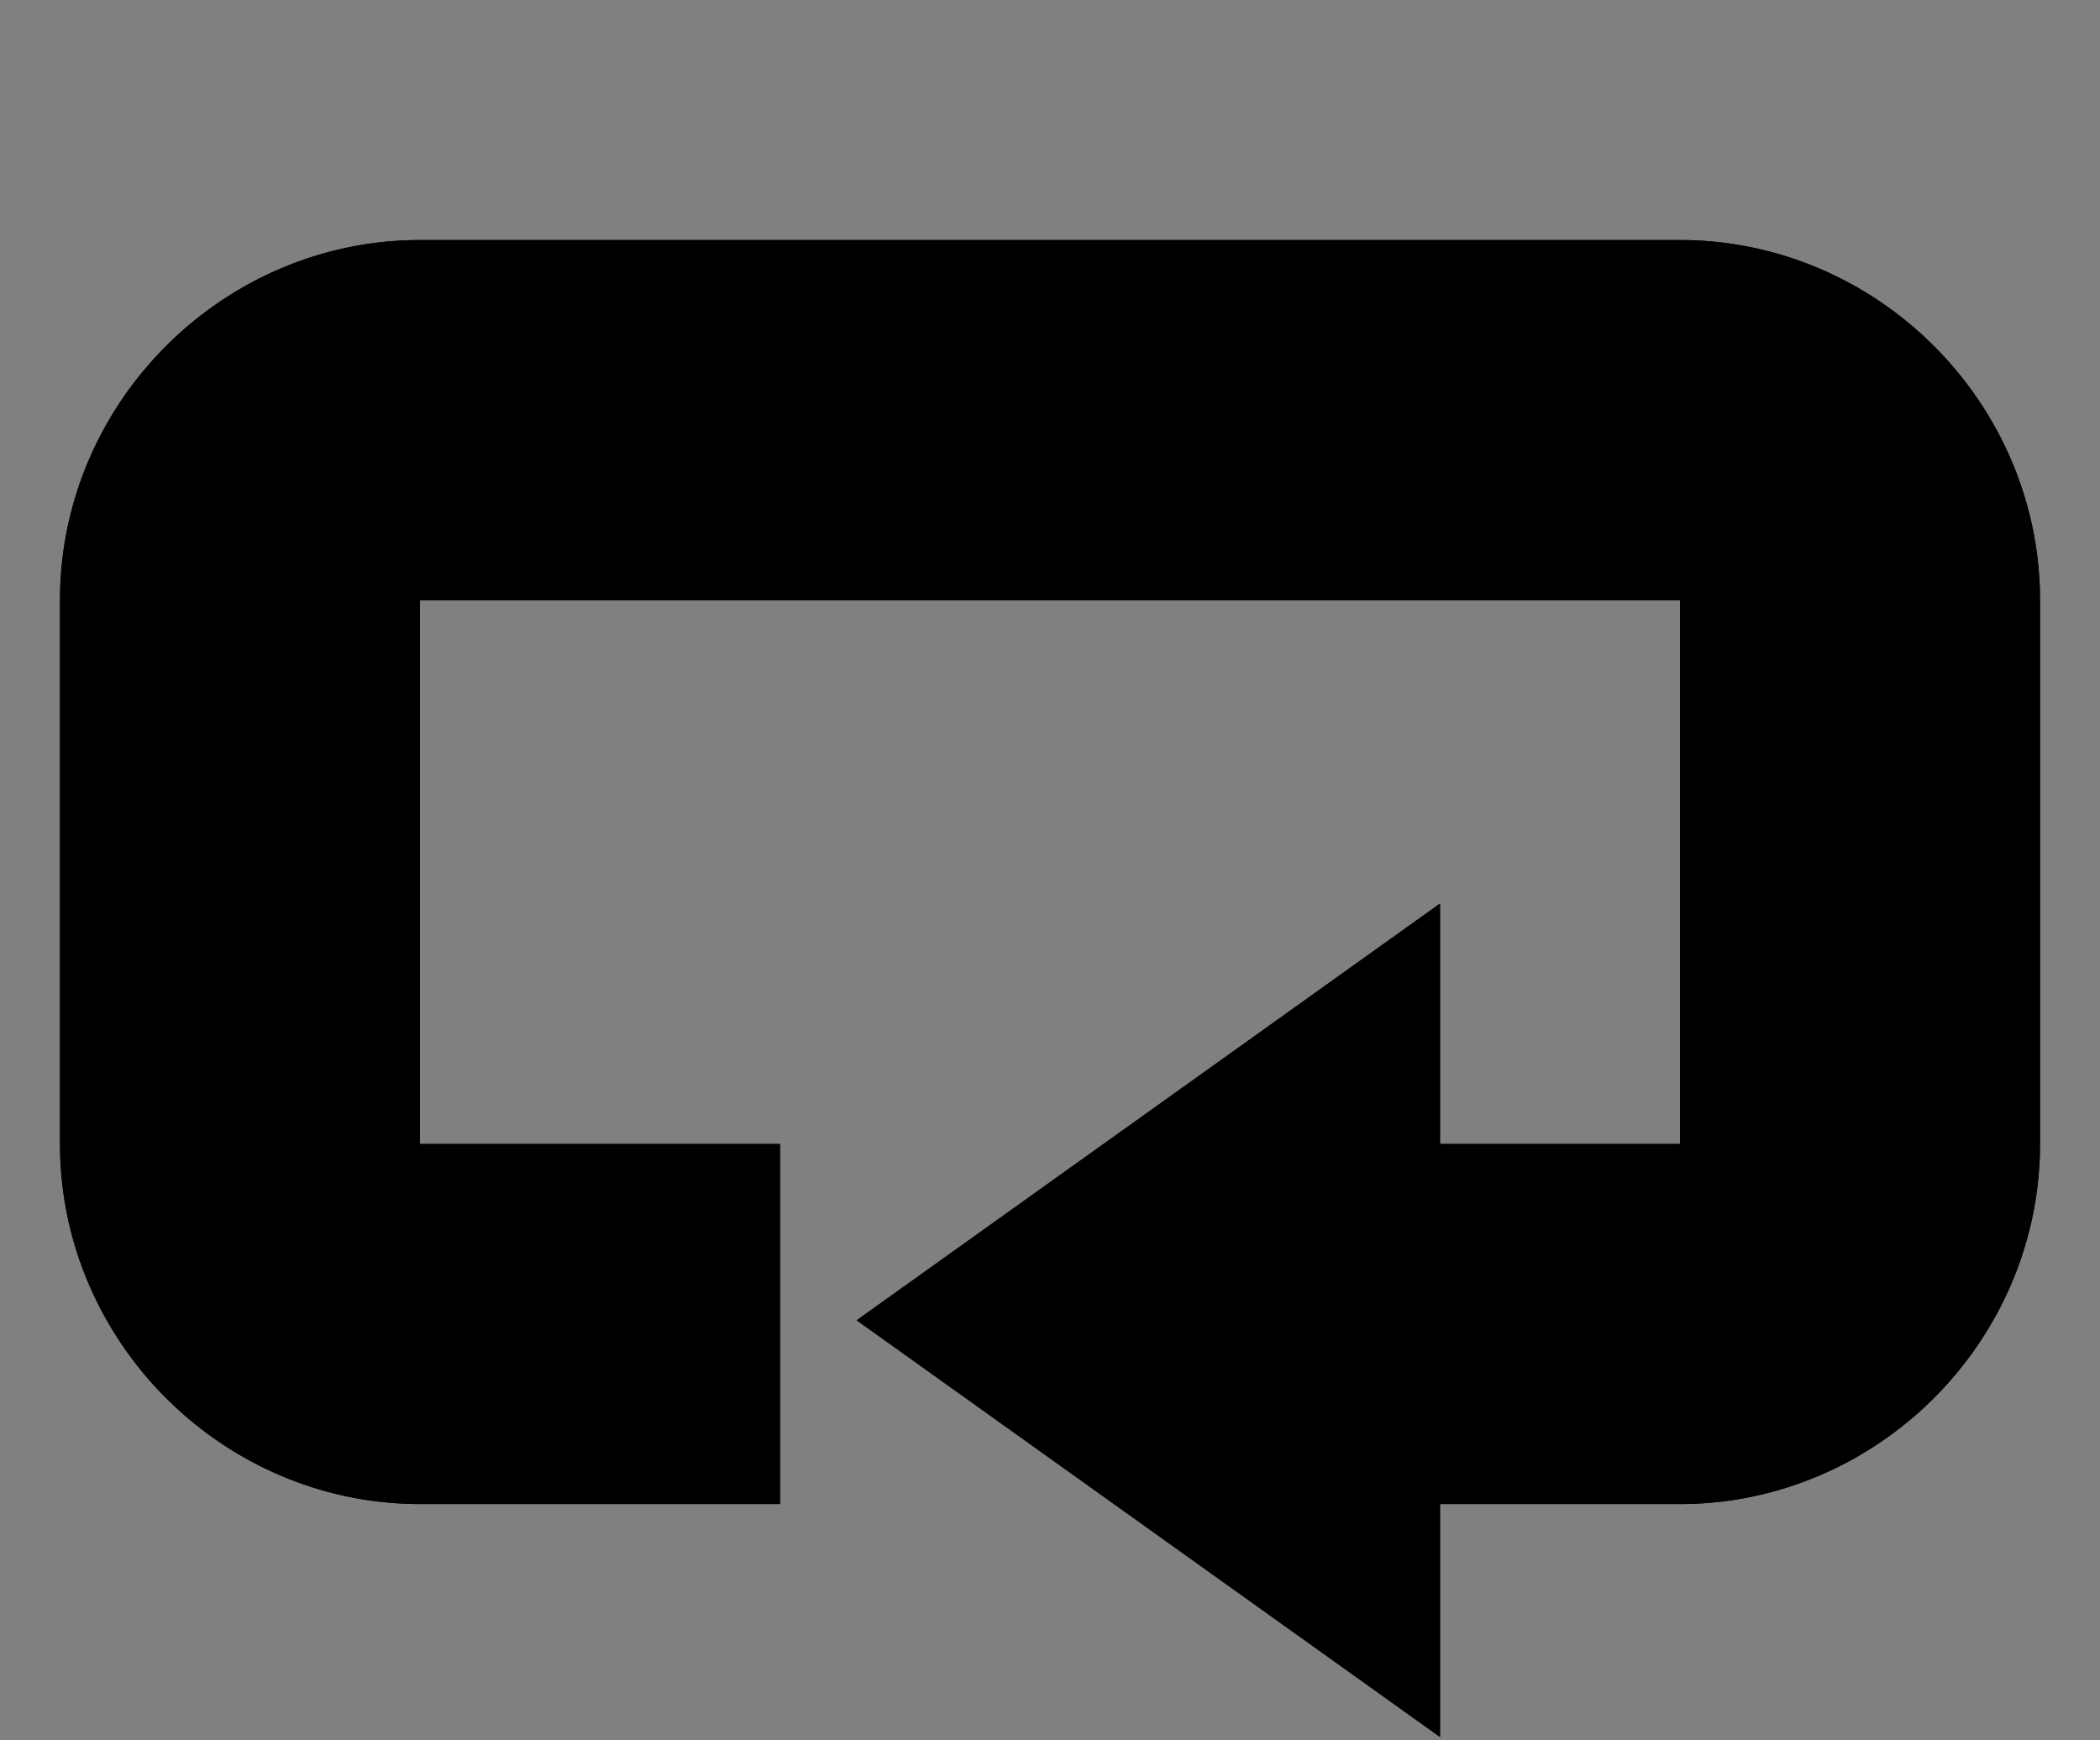 <?xml version="1.0" encoding="UTF-8" standalone="no"?>
<svg
   xmlns:dc="http://purl.org/dc/elements/1.1/"
   xmlns:cc="http://creativecommons.org/ns#"
   xmlns:rdf="http://www.w3.org/1999/02/22-rdf-syntax-ns#"
   xmlns:svg="http://www.w3.org/2000/svg"
   xmlns="http://www.w3.org/2000/svg"
   xmlns:sodipodi="http://sodipodi.sourceforge.net/DTD/sodipodi-0.dtd"
   xmlns:inkscape="http://www.inkscape.org/namespaces/inkscape"
   version="1.1"
   id="svg7854"
   inkscape:output_extension="org.inkscape.output.svg.inkscape"
   inkscape:export-filename="/home/lapo/Icone/gnome-icon-theme/32x32/status/media-playlist-repeat.png"
   inkscape:export-xdpi="90"
   sodipodi:docname="repeat.svg"
   sodipodi:version="0.32"
   inkscape:version="1.0.1 (3bc2e813f5, 2020-09-07)"
   inkscape:export-ydpi="90"
   x="0px"
   y="0px"
   width="35"
   height="29"
   viewBox="6.5 9.5 35 29"
   enable-background="new 6.5 9.5 35 29"
   xml:space="preserve"><rect x="6.5" y="9.5" width="35" height="29" fill="#808080" stroke="none"/><defs
   id="defs201">
	
		<linearGradient
   id="SVGID_9_"
   gradientUnits="userSpaceOnUse"
   x1="-1097.999"
   y1="800.257"
   x2="-1097.999"
   y2="787.624"
   gradientTransform="matrix(-1,0,0,1,-1063.5,-769.996)">
		<stop
   offset="0"
   style="stop-color:#000000;stop-opacity:0.235"
   id="stop100" />
		<stop
   offset="1"
   style="stop-color:#FFFFFF"
   id="stop102" />
	</linearGradient>
	
	
		<linearGradient
   id="SVGID_10_"
   gradientUnits="userSpaceOnUse"
   x1="-1080.499"
   y1="800.136"
   x2="-1080.499"
   y2="785.444"
   gradientTransform="matrix(-1,0,0,1,-1063.5,-769.996)">
		<stop
   offset="0"
   style="stop-color:#000000;stop-opacity:0.235"
   id="stop107" />
		<stop
   offset="1"
   style="stop-color:#FFFFFF"
   id="stop109" />
	</linearGradient>
	
	
		<linearGradient
   id="SVGID_11_"
   gradientUnits="userSpaceOnUse"
   x1="-1082.499"
   y1="796.657"
   x2="-1082.499"
   y2="786.499"
   gradientTransform="matrix(-1,0,0,1,-1063.5,-769.996)">
		<stop
   offset="0"
   style="stop-color:#FFFFFF"
   id="stop114" />
		<stop
   offset="0.521"
   style="stop-color:#000000;stop-opacity:0.235"
   id="stop116" />
		<stop
   offset="0.8"
   style="stop-color:#000000;stop-opacity:0.235"
   id="stop118" />
		<stop
   offset="1"
   style="stop-color:#FFFFFF"
   id="stop120" />
	</linearGradient>
	
	
		<linearGradient
   id="SVGID_12_"
   gradientUnits="userSpaceOnUse"
   x1="-1095.999"
   y1="796.657"
   x2="-1095.999"
   y2="786.499"
   gradientTransform="matrix(-1,0,0,1,-1063.5,-769.996)">
		<stop
   offset="0"
   style="stop-color:#FFFFFF"
   id="stop125" />
		<stop
   offset="0.521"
   style="stop-color:#000000;stop-opacity:0.235"
   id="stop127" />
		<stop
   offset="0.8"
   style="stop-color:#000000;stop-opacity:0.235"
   id="stop129" />
		<stop
   offset="1"
   style="stop-color:#FFFFFF"
   id="stop131" />
	</linearGradient>
	
	
		<linearGradient
   id="SVGID_13_"
   gradientUnits="userSpaceOnUse"
   x1="-887.414"
   y1="611.799"
   x2="-887.414"
   y2="622.644"
   gradientTransform="matrix(-3.75,0,0,1.758,-3293.385,-1060.795)">
		<stop
   offset="0"
   style="stop-color:#EEEEEC"
   id="stop136" />
		<stop
   offset="1"
   style="stop-color:#808080"
   id="stop138" />
	</linearGradient>
	
		
	
		<linearGradient
   id="SVGID_14_"
   gradientUnits="userSpaceOnUse"
   x1="-882.747"
   y1="622.646"
   x2="-882.747"
   y2="610.128"
   gradientTransform="matrix(-3.75,0,0,1.758,-3293.385,-1060.795)">
		<stop
   offset="0"
   style="stop-color:#92948F"
   id="stop143" />
		<stop
   offset="1"
   style="stop-color:#EEEEEC"
   id="stop145" />
	</linearGradient>
	
		
	
		
	
		
	
		<linearGradient
   id="SVGID_15_"
   gradientUnits="userSpaceOnUse"
   x1="-1109.118"
   y1="786.923"
   x2="-1084.794"
   y2="800.313"
   gradientTransform="matrix(-1,0,0,1,-1063.5,-769.996)">
		<stop
   offset="0"
   style="stop-color:#FFFFFF"
   id="stop154" />
		<stop
   offset="0.21"
   style="stop-color:#FFFFFF;stop-opacity:0"
   id="stop156" />
		<stop
   offset="0.349"
   style="stop-color:#FFFFFF;stop-opacity:0.811"
   id="stop158" />
		<stop
   offset="0.428"
   style="stop-color:#FFFFFF;stop-opacity:0"
   id="stop160" />
		<stop
   offset="0.521"
   style="stop-color:#FFFFFF"
   id="stop162" />
		<stop
   offset="0.557"
   style="stop-color:#FFFFFF;stop-opacity:0"
   id="stop164" />
		<stop
   offset="0.71"
   style="stop-color:#FFFFFF;stop-opacity:0.568"
   id="stop166" />
		<stop
   offset="0.744"
   style="stop-color:#FFFFFF;stop-opacity:0"
   id="stop168" />
		<stop
   offset="1"
   style="stop-color:#FFFFFF;stop-opacity:0"
   id="stop170" />
	</linearGradient>
	
		
	
		<linearGradient
   id="SVGID_16_"
   gradientUnits="userSpaceOnUse"
   x1="-1098.874"
   y1="781.613"
   x2="-1054.661"
   y2="805.953"
   gradientTransform="matrix(-1,0,0,1,-1063.5,-769.996)">
		<stop
   offset="0"
   style="stop-color:#FFFFFF"
   id="stop175" />
		<stop
   offset="0.21"
   style="stop-color:#FFFFFF;stop-opacity:0"
   id="stop177" />
		<stop
   offset="0.349"
   style="stop-color:#FFFFFF;stop-opacity:0.811"
   id="stop179" />
		<stop
   offset="0.428"
   style="stop-color:#FFFFFF;stop-opacity:0"
   id="stop181" />
		<stop
   offset="0.521"
   style="stop-color:#FFFFFF"
   id="stop183" />
		<stop
   offset="0.557"
   style="stop-color:#FFFFFF;stop-opacity:0"
   id="stop185" />
		<stop
   offset="0.71"
   style="stop-color:#FFFFFF;stop-opacity:0.568"
   id="stop187" />
		<stop
   offset="0.744"
   style="stop-color:#FFFFFF;stop-opacity:0"
   id="stop189" />
		<stop
   offset="1"
   style="stop-color:#FFFFFF;stop-opacity:0"
   id="stop191" />
	</linearGradient>
	
		
</defs><sodipodi:namedview
   pagecolor="#ffffff"
   bordercolor="#ffffff"
   borderopacity="1"
   objecttolerance="10"
   gridtolerance="10"
   guidetolerance="10"
   inkscape:pageopacity="0"
   inkscape:pageshadow="2"
   inkscape:window-width="1920"
   inkscape:window-height="1018"
   id="namedview199"
   showgrid="false"
   inkscape:zoom="8"
   inkscape:cx="17.5"
   inkscape:cy="15.869863"
   inkscape:window-x="-8"
   inkscape:window-y="-8"
   inkscape:window-maximized="1"
   inkscape:current-layer="svg7854"
   inkscape:document-rotation="0"
   inkscape:pagecheckerboard="false"
   inkscape:showpageshadow="false"
   showborder="false" />

<path
   inkscape:radius="-0.90625"
   inkscape:original="M 13.5 14.5 C 10.764102 14.5 8.5 16.764102 8.5 19.5 L 8.5 28.5625 C 8.5 31.298398 10.764102 33.5625 13.5 33.5625 L 18.5 33.5625 L 18.5 29.5625 L 13.5 29.5625 C 12.910913 29.5625 12.5 29.151587 12.5 28.5625 L 12.5 19.5 C 12.5 18.910914 12.910913 18.5 13.5 18.5 L 34.5 18.5 C 35.089091 18.5 35.5 18.910913 35.5 19.5 L 35.5 28.5625 C 35.5 29.151586 35.089087 29.5625 34.5 29.5625 L 29.5 29.5625 L 29.5 26.5 L 22.5 31.5 L 29.5 36.5 L 29.5 33.5625 L 34.5 33.5625 C 37.235898 33.5625 39.499998 31.298398 39.5 28.5625 L 39.5 19.5 C 39.5 16.764102 37.235899 14.5 34.5 14.5 L 13.5 14.5 z "
   sodipodi:type="inkscape:offset"
   fill="none"
   stroke="#ffffff"
   stroke-width="0.8"
   stroke-linecap="round"
   id="path150"
   style="fill:#000000;fill-opacity:1"
   d="m 13.5,15.406 c -2.236,0 -4.094,1.858 -4.094,4.094 v 9.062 c 0,2.236 1.858,4.094 4.094,4.094 h 4.094 v -2.188 H 13.5 c -1.011,0 -1.906,-0.896 -1.906,-1.906 V 19.5 c 0,-1.011 0.896,-1.906 1.906,-1.906 h 21 c 1.011,0 1.906,0.896 1.906,1.906 v 9.062 c 0,1.011 -0.896,1.906 -1.906,1.906 h -5 A 0.906,0.906 0 0 1 28.594,29.562 V 28.262 L 24.061,31.5 28.594,34.738 V 33.562 A 0.906,0.906 0 0 1 29.5,32.656 h 5 c 2.236,0 4.094,-1.858 4.094,-4.094 V 19.5 c 0,-2.236 -1.858,-4.094 -4.094,-4.094 z" /><path
   inkscape:radius="-0.90625"
   inkscape:original="M 13.5 14.5 C 10.764102 14.5 8.5 16.764102 8.5 19.5 L 8.5 28.5625 C 8.5 31.298398 10.764102 33.5625 13.5 33.5625 L 18.5 33.5625 L 18.5 29.5625 L 13.5 29.5625 C 12.910913 29.5625 12.5 29.151587 12.5 28.5625 L 12.5 19.5 C 12.5 18.910914 12.910913 18.5 13.5 18.5 L 34.5 18.5 C 35.089091 18.5 35.5 18.910913 35.5 19.5 L 35.5 28.5625 C 35.5 29.151586 35.089087 29.5625 34.5 29.5625 L 29.5 29.5625 L 29.5 26.5 L 22.5 31.5 L 29.5 36.5 L 29.5 33.5625 L 34.5 33.5625 C 37.235898 33.5625 39.499998 31.298398 39.5 28.5625 L 39.5 19.5 C 39.5 16.764102 37.235899 14.5 34.5 14.5 L 13.5 14.5 z "
   sodipodi:type="inkscape:offset"
   fill="none"
   stroke="#ffffff"
   stroke-width="0.8"
   stroke-linecap="round"
   id="path152"
   style="fill:#000000;fill-opacity:1"
   d="m 13.5,15.406 c -2.236,0 -4.094,1.858 -4.094,4.094 v 9.062 c 0,2.236 1.858,4.094 4.094,4.094 h 4.094 v -2.188 H 13.5 c -1.011,0 -1.906,-0.896 -1.906,-1.906 V 19.5 c 0,-1.011 0.896,-1.906 1.906,-1.906 h 21 c 1.011,0 1.906,0.896 1.906,1.906 v 9.062 c 0,1.011 -0.896,1.906 -1.906,1.906 h -5 A 0.906,0.906 0 0 1 28.594,29.562 V 28.262 L 24.061,31.5 28.594,34.738 V 33.562 A 0.906,0.906 0 0 1 29.5,32.656 h 5 c 2.236,0 4.094,-1.858 4.094,-4.094 V 19.5 c 0,-2.236 -1.858,-4.094 -4.094,-4.094 z" /><path
   inkscape:radius="-0.5"
   inkscape:original="M 13.5 14.5 C 10.764102 14.5 8.5 16.764102 8.5 19.5 L 8.5 28.5625 C 8.5 31.298398 10.764102 33.5625 13.5 33.5625 L 18.5 33.5625 L 18.5 29.5625 L 13.5 29.5625 C 12.910913 29.5625 12.5 29.151587 12.5 28.5625 L 12.5 19.5 C 12.5 18.910914 12.910913 18.5 13.5 18.5 L 34.5 18.5 C 35.089091 18.5 35.5 18.910913 35.5 19.5 L 35.5 28.5625 C 35.5 29.151586 35.089087 29.5625 34.5 29.5625 L 29.5 29.5625 L 29.5 26.5 L 22.5 31.5 L 29.5 36.5 L 29.5 33.5625 L 34.5 33.5625 C 37.235898 33.5625 39.499998 31.298398 39.5 28.5625 L 39.5 19.5 C 39.5 16.764102 37.235899 14.5 34.5 14.5 L 13.5 14.5 z "
   sodipodi:type="inkscape:offset"
   opacity="1"
   fill="url(#SVGID_15_)"
   enable-background="new    "
   id="path173"
   style="fill:#000000;fill-opacity:1;stroke-width:3;stroke-miterlimit:4;stroke-dasharray:none;stroke:#050000;stroke-opacity:1;opacity:1;stroke-linejoin:miter"
   d="M 13.5,15 C 11.04,15 9,17.04 9,19.5 v 9.062 c 0,2.46 2.04,4.5 4.5,4.5 H 18 v -3 h -4.5 c -0.822,0 -1.5,-0.678 -1.5,-1.5 V 19.5 C 12,18.678 12.678,18 13.5,18 h 21 c 0.822,0 1.5,0.678 1.5,1.5 v 9.062 c 0,0.822 -0.678,1.5 -1.5,1.5 h -5 a 0.5,0.5 0 0 1 -0.5,-0.5 V 27.471 L 23.359,31.5 29,35.529 V 33.562 a 0.5,0.5 0 0 1 0.5,-0.5 h 5 c 2.46,0 4.5,-2.04 4.5,-4.5 V 19.5 C 39,17.04 36.96,15 34.5,15 Z" /><path
   inkscape:radius="-0.5"
   inkscape:original="M 13.5 14.5 C 10.764102 14.5 8.5 16.764102 8.5 19.5 L 8.5 28.5625 C 8.5 31.298398 10.764102 33.5625 13.5 33.5625 L 18.5 33.5625 L 18.5 29.5625 L 13.5 29.5625 C 12.910913 29.5625 12.5 29.151587 12.5 28.5625 L 12.5 19.5 C 12.5 18.910914 12.910913 18.5 13.5 18.5 L 34.5 18.5 C 35.089091 18.5 35.5 18.910913 35.5 19.5 L 35.5 28.5625 C 35.5 29.151586 35.089087 29.5625 34.5 29.5625 L 29.5 29.5625 L 29.5 26.5 L 22.5 31.5 L 29.5 36.5 L 29.5 33.5625 L 34.5 33.5625 C 37.235898 33.5625 39.499998 31.298398 39.5 28.5625 L 39.5 19.5 C 39.5 16.764102 37.235899 14.5 34.5 14.5 L 13.5 14.5 z "
   sodipodi:type="inkscape:offset"
   opacity="1"
   fill="url(#SVGID_16_)"
   enable-background="new    "
   id="path194"
   style="opacity:1;fill:#000000;fill-opacity:1;stroke:#000000;stroke-opacity:1;stroke-width:3;stroke-miterlimit:4;stroke-dasharray:none"
   d="M 13.5,15 C 11.04,15 9,17.04 9,19.5 v 9.062 c 0,2.46 2.04,4.5 4.5,4.5 H 18 v -3 h -4.5 c -0.822,0 -1.5,-0.678 -1.5,-1.5 V 19.5 C 12,18.678 12.678,18 13.5,18 h 21 c 0.822,0 1.5,0.678 1.5,1.5 v 9.062 c 0,0.822 -0.678,1.5 -1.5,1.5 h -5 a 0.5,0.5 0 0 1 -0.5,-0.5 V 27.471 L 23.359,31.5 29,35.529 V 33.562 a 0.5,0.5 0 0 1 0.5,-0.5 h 5 c 2.46,0 4.5,-2.04 4.5,-4.5 V 19.5 C 39,17.04 36.96,15 34.5,15 Z" />
</svg>
